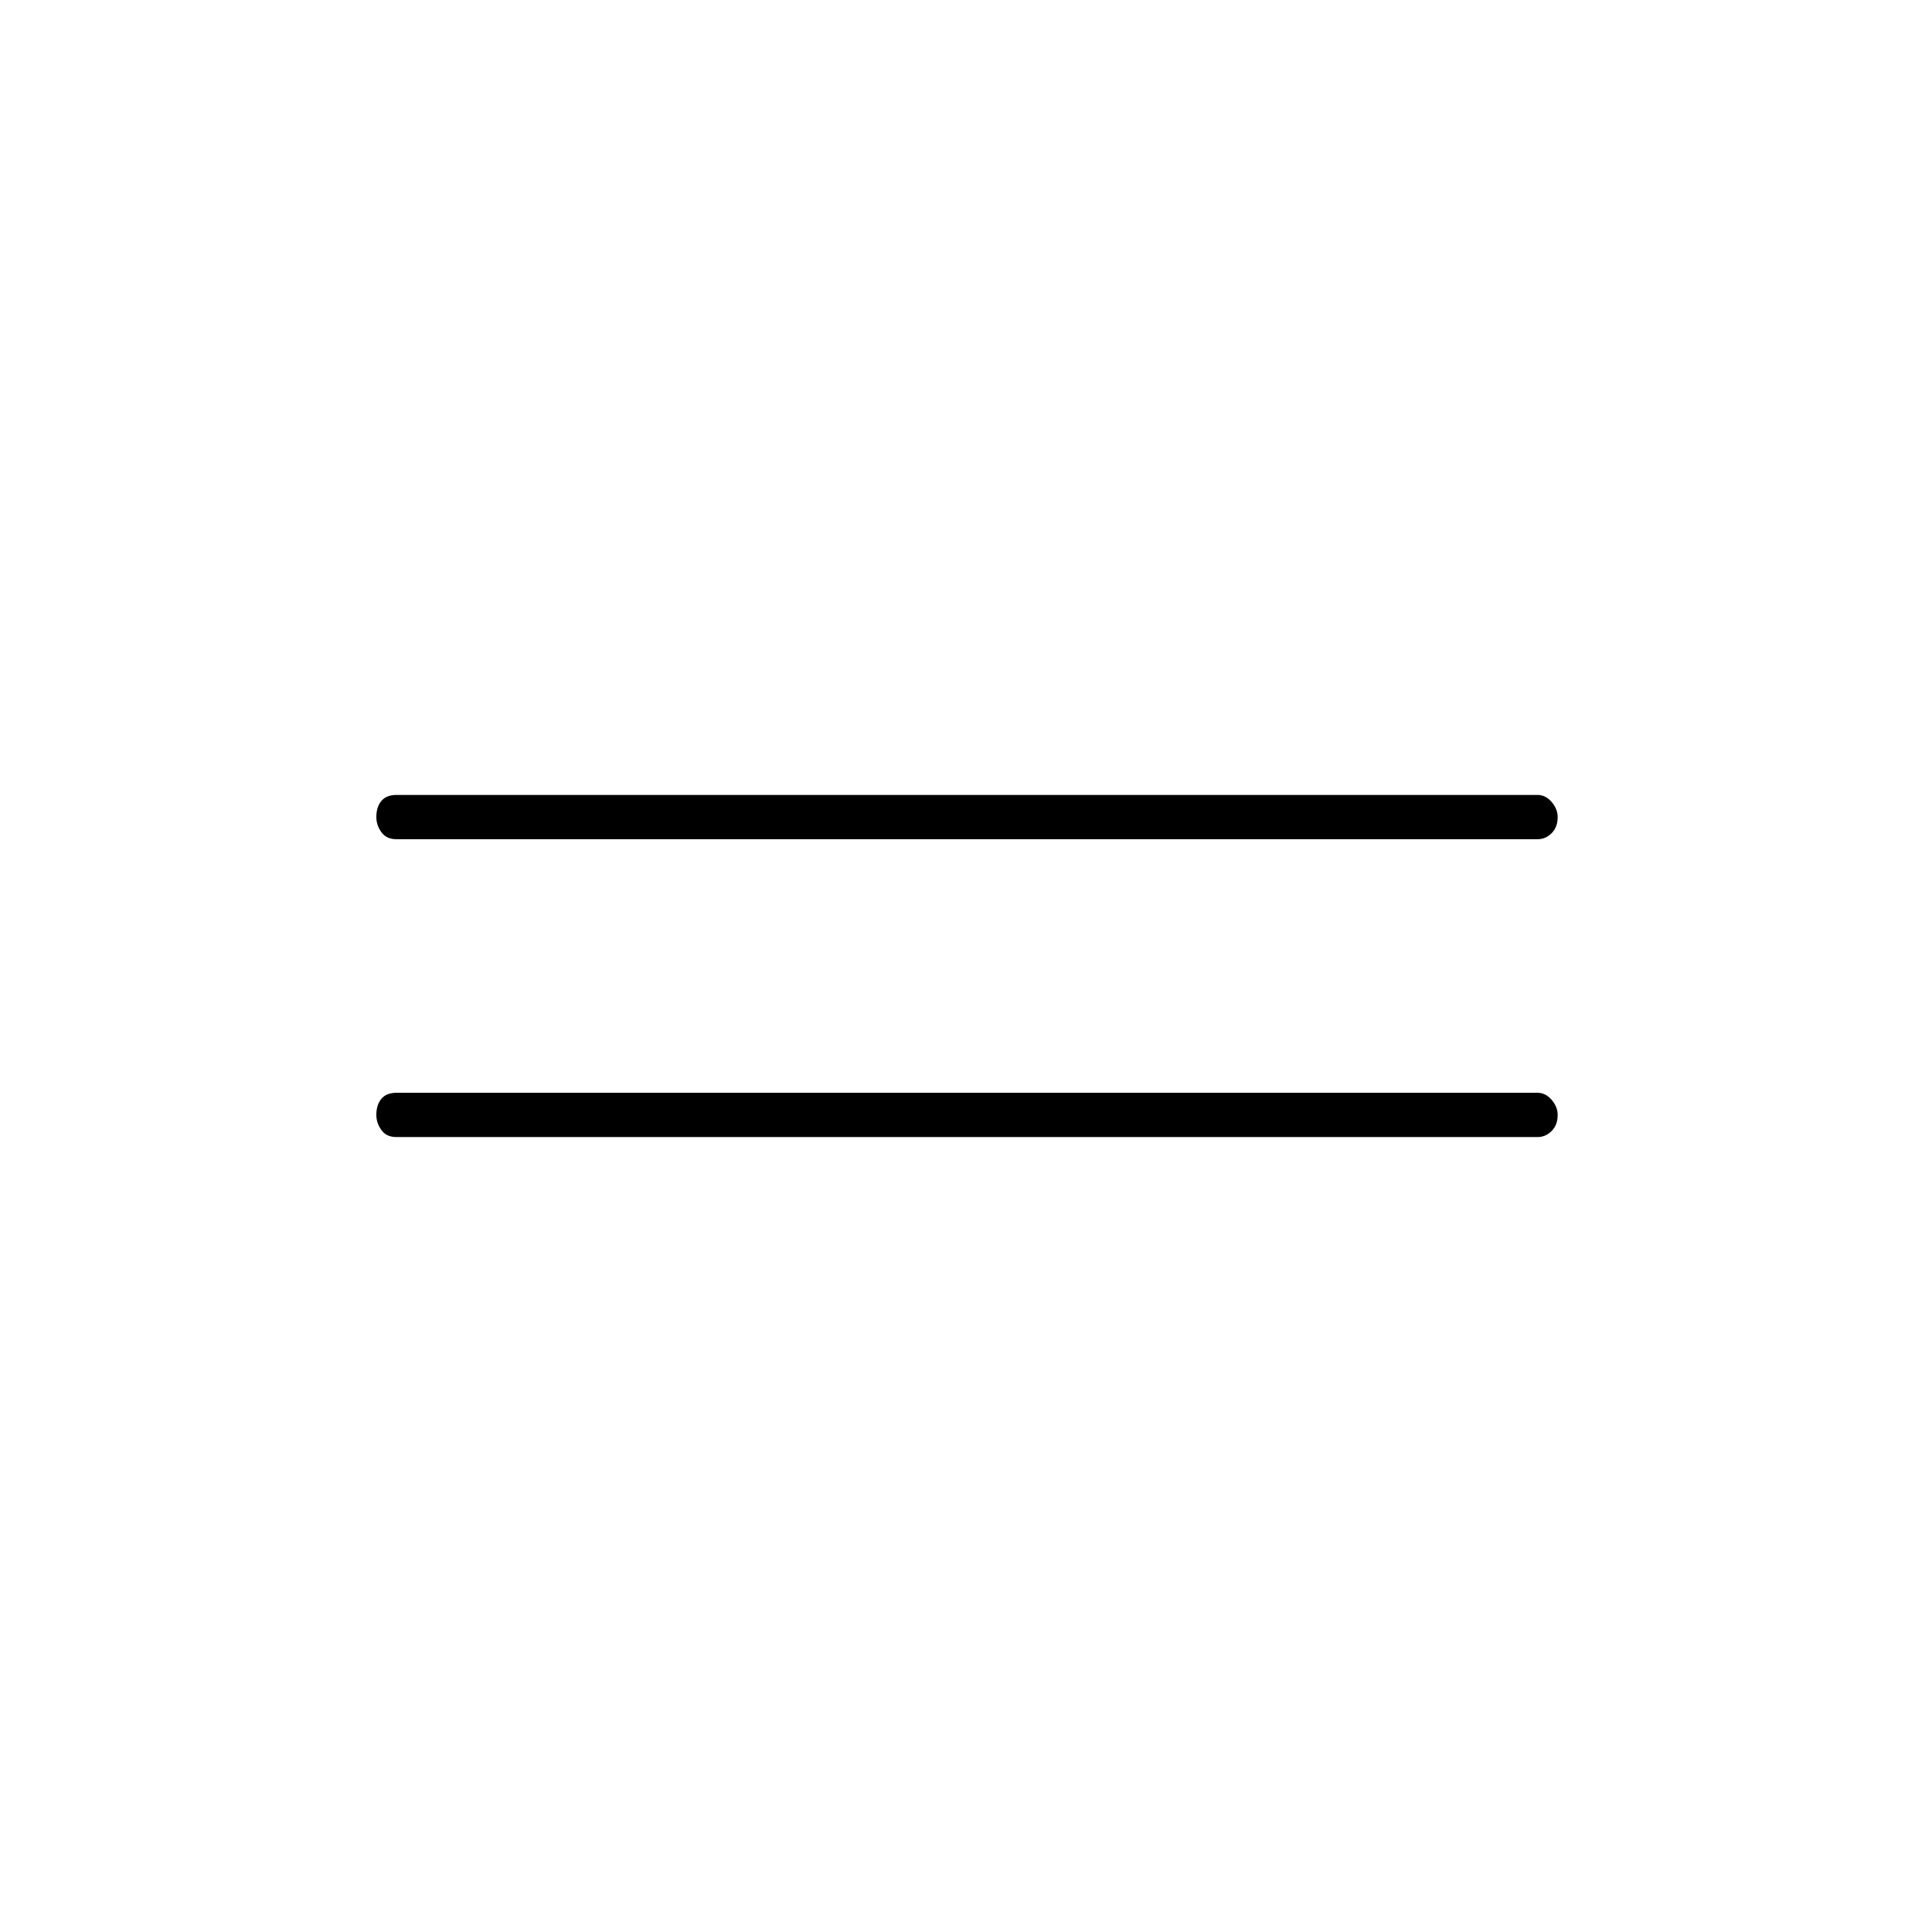 <svg xmlns="http://www.w3.org/2000/svg" height="48" width="48"><path d="M9.85 20.85Q9.6 20.85 9.475 20.675Q9.35 20.5 9.35 20.3Q9.35 20.05 9.475 19.9Q9.6 19.75 9.85 19.75H38.2Q38.4 19.75 38.55 19.925Q38.7 20.1 38.7 20.3Q38.7 20.55 38.55 20.7Q38.4 20.85 38.2 20.85ZM9.85 28.25Q9.6 28.25 9.475 28.075Q9.35 27.9 9.35 27.7Q9.35 27.45 9.475 27.3Q9.6 27.15 9.85 27.15H38.2Q38.4 27.15 38.55 27.325Q38.7 27.5 38.7 27.7Q38.7 27.95 38.55 28.1Q38.4 28.25 38.2 28.25Z"/></svg>